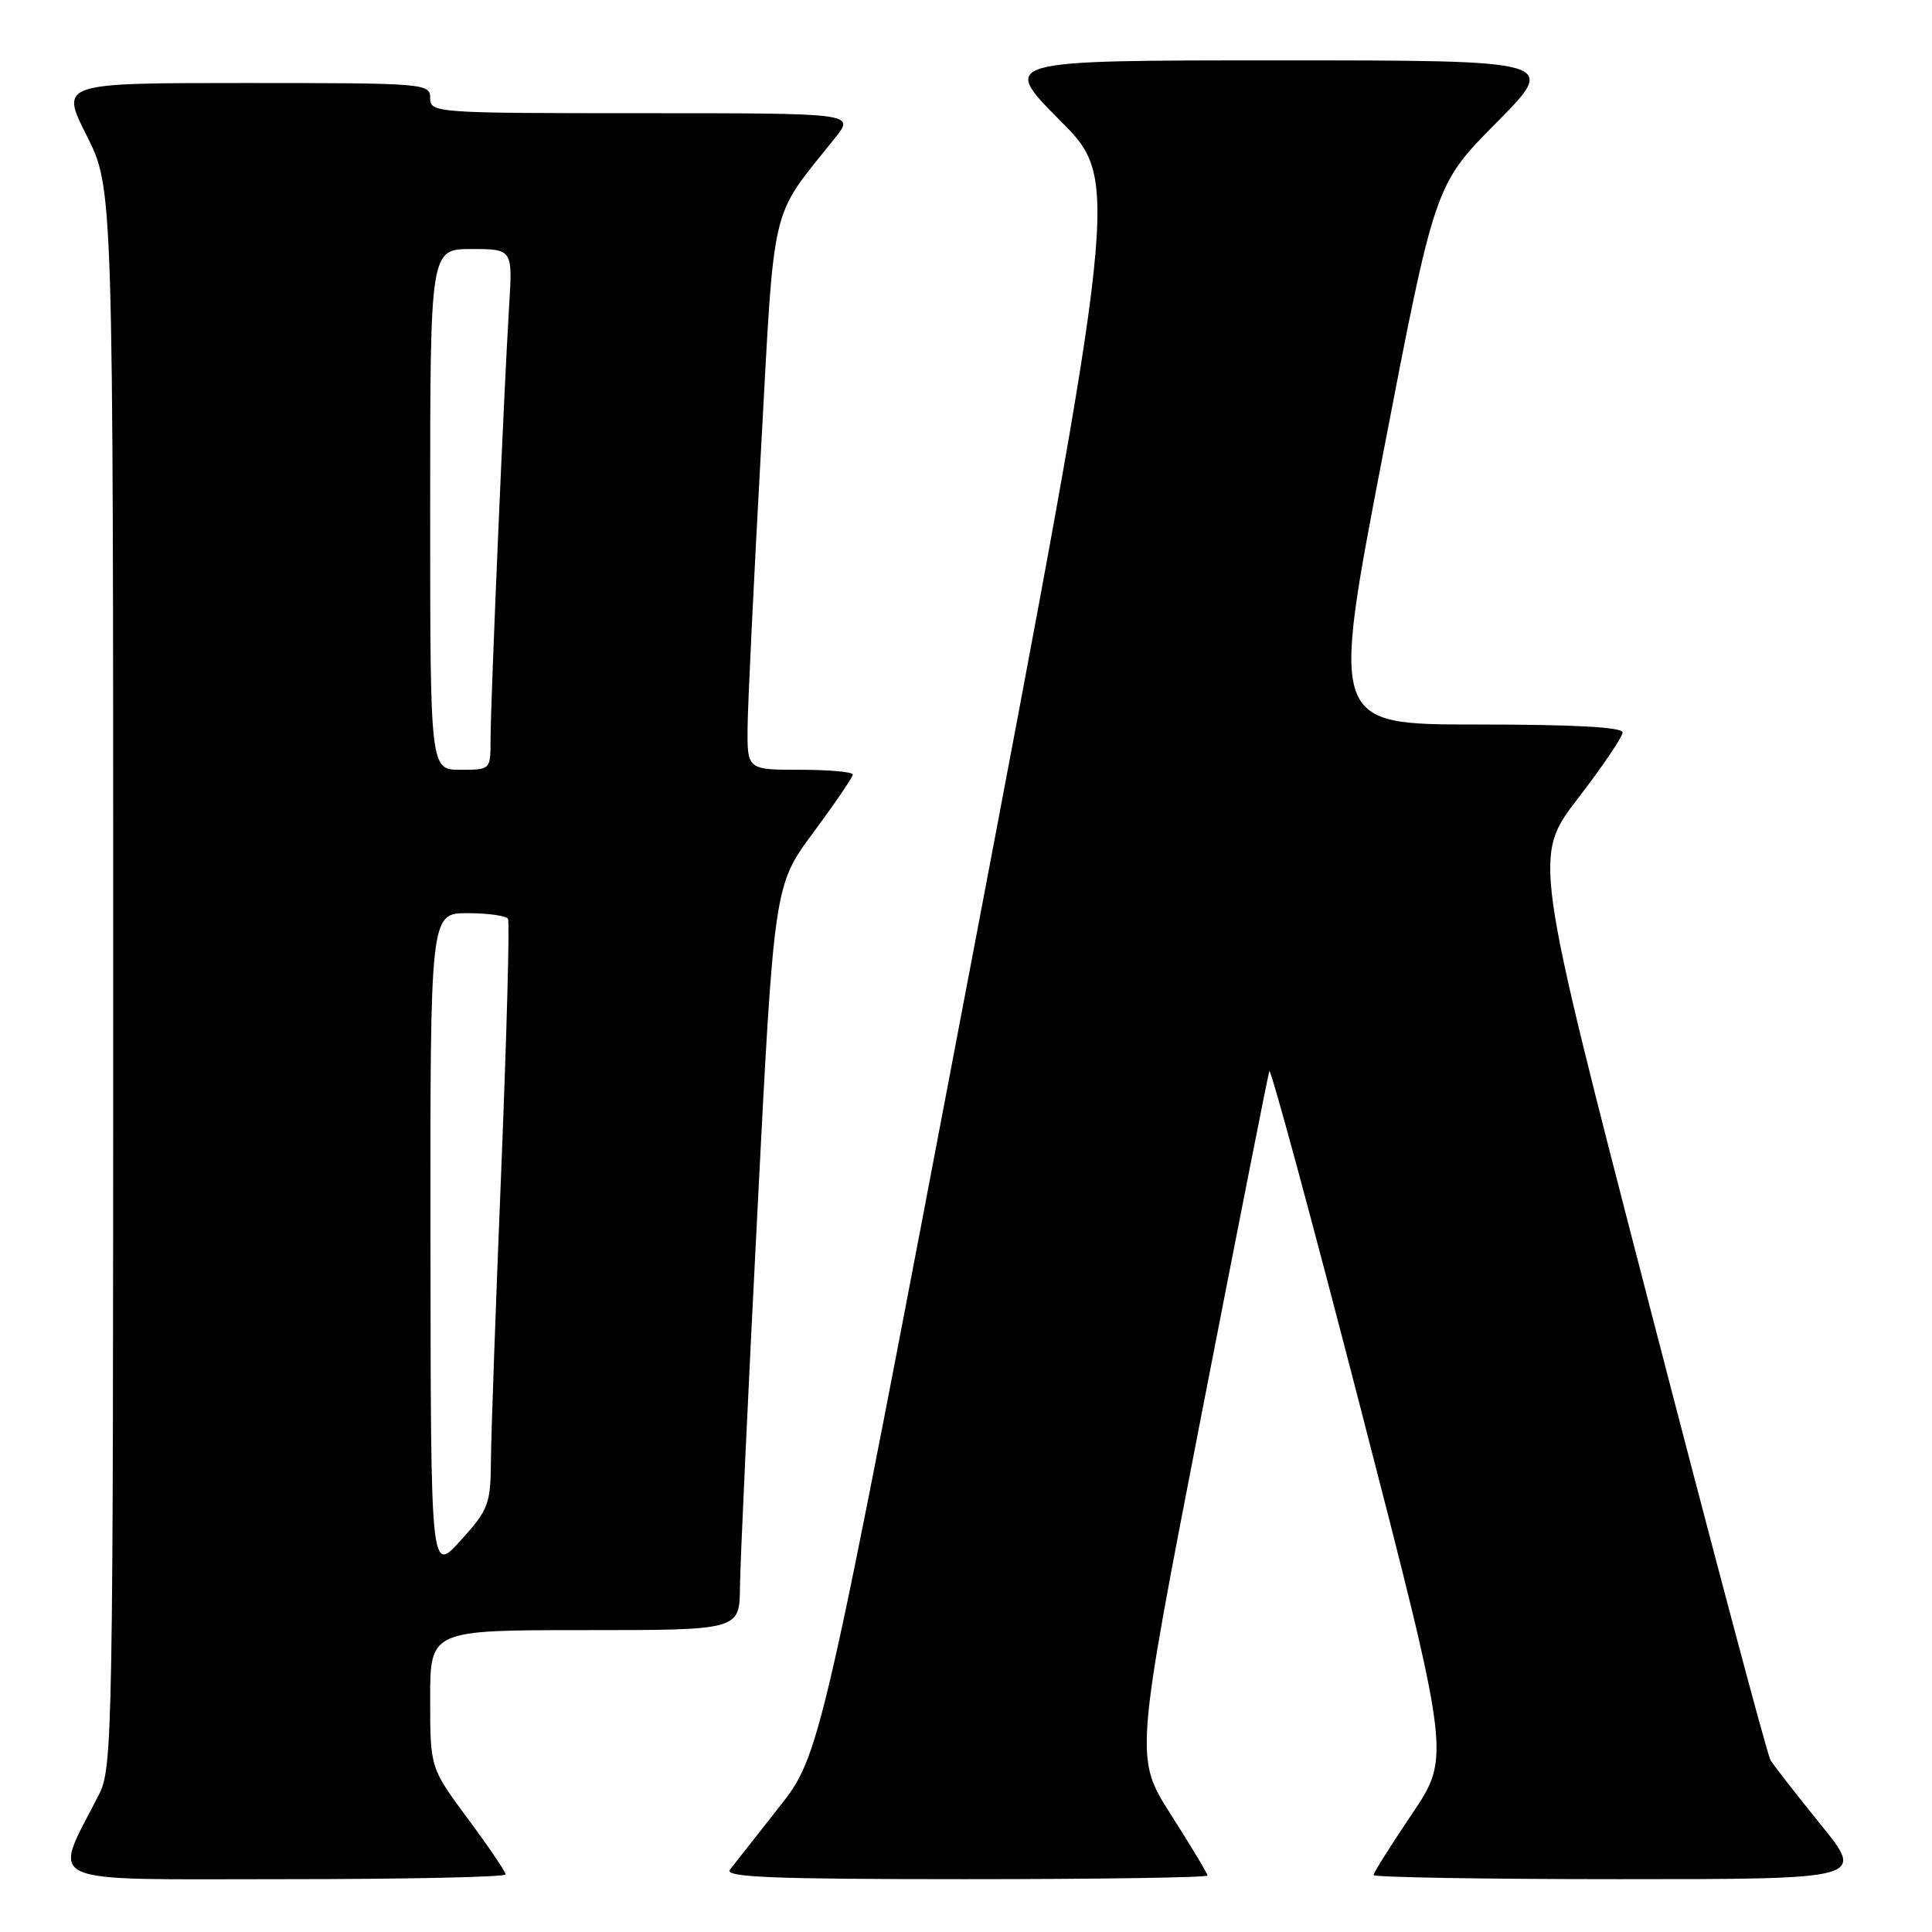 <?xml version="1.0" encoding="UTF-8" standalone="no"?>
<!DOCTYPE svg PUBLIC "-//W3C//DTD SVG 1.1//EN" "http://www.w3.org/Graphics/SVG/1.1/DTD/svg11.dtd" >
<svg xmlns="http://www.w3.org/2000/svg" xmlns:xlink="http://www.w3.org/1999/xlink" version="1.1" viewBox="0 0 256 256">
 <g >
 <path fill="currentColor"
d=" M 67.00 248.37 C 67.00 248.03 64.75 244.71 62.00 241.00 C 57.00 234.26 57.00 234.26 57.00 225.13 C 57.00 216.00 57.00 216.00 77.50 216.00 C 98.00 216.00 98.00 216.00 98.05 210.25 C 98.08 207.09 99.11 184.89 100.34 160.91 C 102.57 117.32 102.57 117.32 107.79 110.29 C 110.65 106.42 113.00 102.97 113.00 102.63 C 113.00 102.28 109.85 102.00 106.00 102.00 C 99.00 102.00 99.00 102.00 99.06 96.25 C 99.10 93.09 99.89 76.73 100.82 59.91 C 102.69 25.93 101.91 29.24 110.67 18.25 C 113.26 15.00 113.26 15.00 85.13 15.00 C 57.67 15.00 57.00 14.95 57.00 13.00 C 57.00 11.05 56.33 11.00 32.49 11.00 C 7.97 11.00 7.97 11.00 11.49 17.98 C 15.00 24.95 15.00 24.95 15.00 129.51 C 15.00 230.02 14.93 234.22 13.11 237.79 C 6.91 249.98 4.77 249.00 37.55 249.00 C 53.75 249.00 67.00 248.72 67.00 248.37 Z  M 160.00 248.52 C 160.00 248.26 157.83 244.64 155.18 240.49 C 150.36 232.94 150.36 232.94 159.11 187.92 C 163.93 163.16 168.01 142.47 168.19 141.94 C 168.36 141.41 173.84 161.63 180.36 186.88 C 192.21 232.78 192.21 232.78 187.10 240.35 C 184.30 244.51 182.00 248.16 182.00 248.45 C 182.00 248.75 196.65 249.00 214.56 249.00 C 247.13 249.00 247.13 249.00 241.24 241.75 C 238.01 237.76 235.01 233.91 234.59 233.20 C 234.16 232.48 226.92 205.26 218.49 172.70 C 203.16 113.50 203.16 113.50 209.08 105.80 C 212.34 101.57 215.00 97.63 215.00 97.05 C 215.00 96.35 208.52 96.00 195.68 96.00 C 176.36 96.00 176.36 96.00 183.24 60.25 C 190.12 24.50 190.12 24.50 198.29 16.25 C 206.46 8.00 206.46 8.00 169.50 8.00 C 132.55 8.00 132.55 8.00 140.47 15.97 C 148.39 23.94 148.39 23.94 128.56 128.22 C 108.73 232.50 108.73 232.50 103.20 239.50 C 100.16 243.35 97.24 247.06 96.71 247.75 C 95.95 248.74 102.34 249.00 127.88 249.00 C 145.54 249.00 160.00 248.78 160.00 248.52 Z  M 57.04 164.75 C 57.00 121.00 57.00 121.00 61.94 121.00 C 64.66 121.00 67.07 121.34 67.31 121.75 C 67.55 122.16 67.14 137.12 66.42 155.00 C 65.69 172.88 65.07 190.25 65.05 193.62 C 65.00 199.32 64.73 200.05 61.04 204.12 C 57.08 208.50 57.08 208.50 57.04 164.75 Z  M 57.00 67.50 C 57.00 33.00 57.00 33.00 62.47 33.00 C 67.94 33.00 67.94 33.00 67.45 40.75 C 66.79 51.45 65.00 93.14 65.00 98.01 C 65.00 102.00 65.00 102.00 61.00 102.00 C 57.00 102.00 57.00 102.00 57.00 67.50 Z "/>
</g>
</svg>